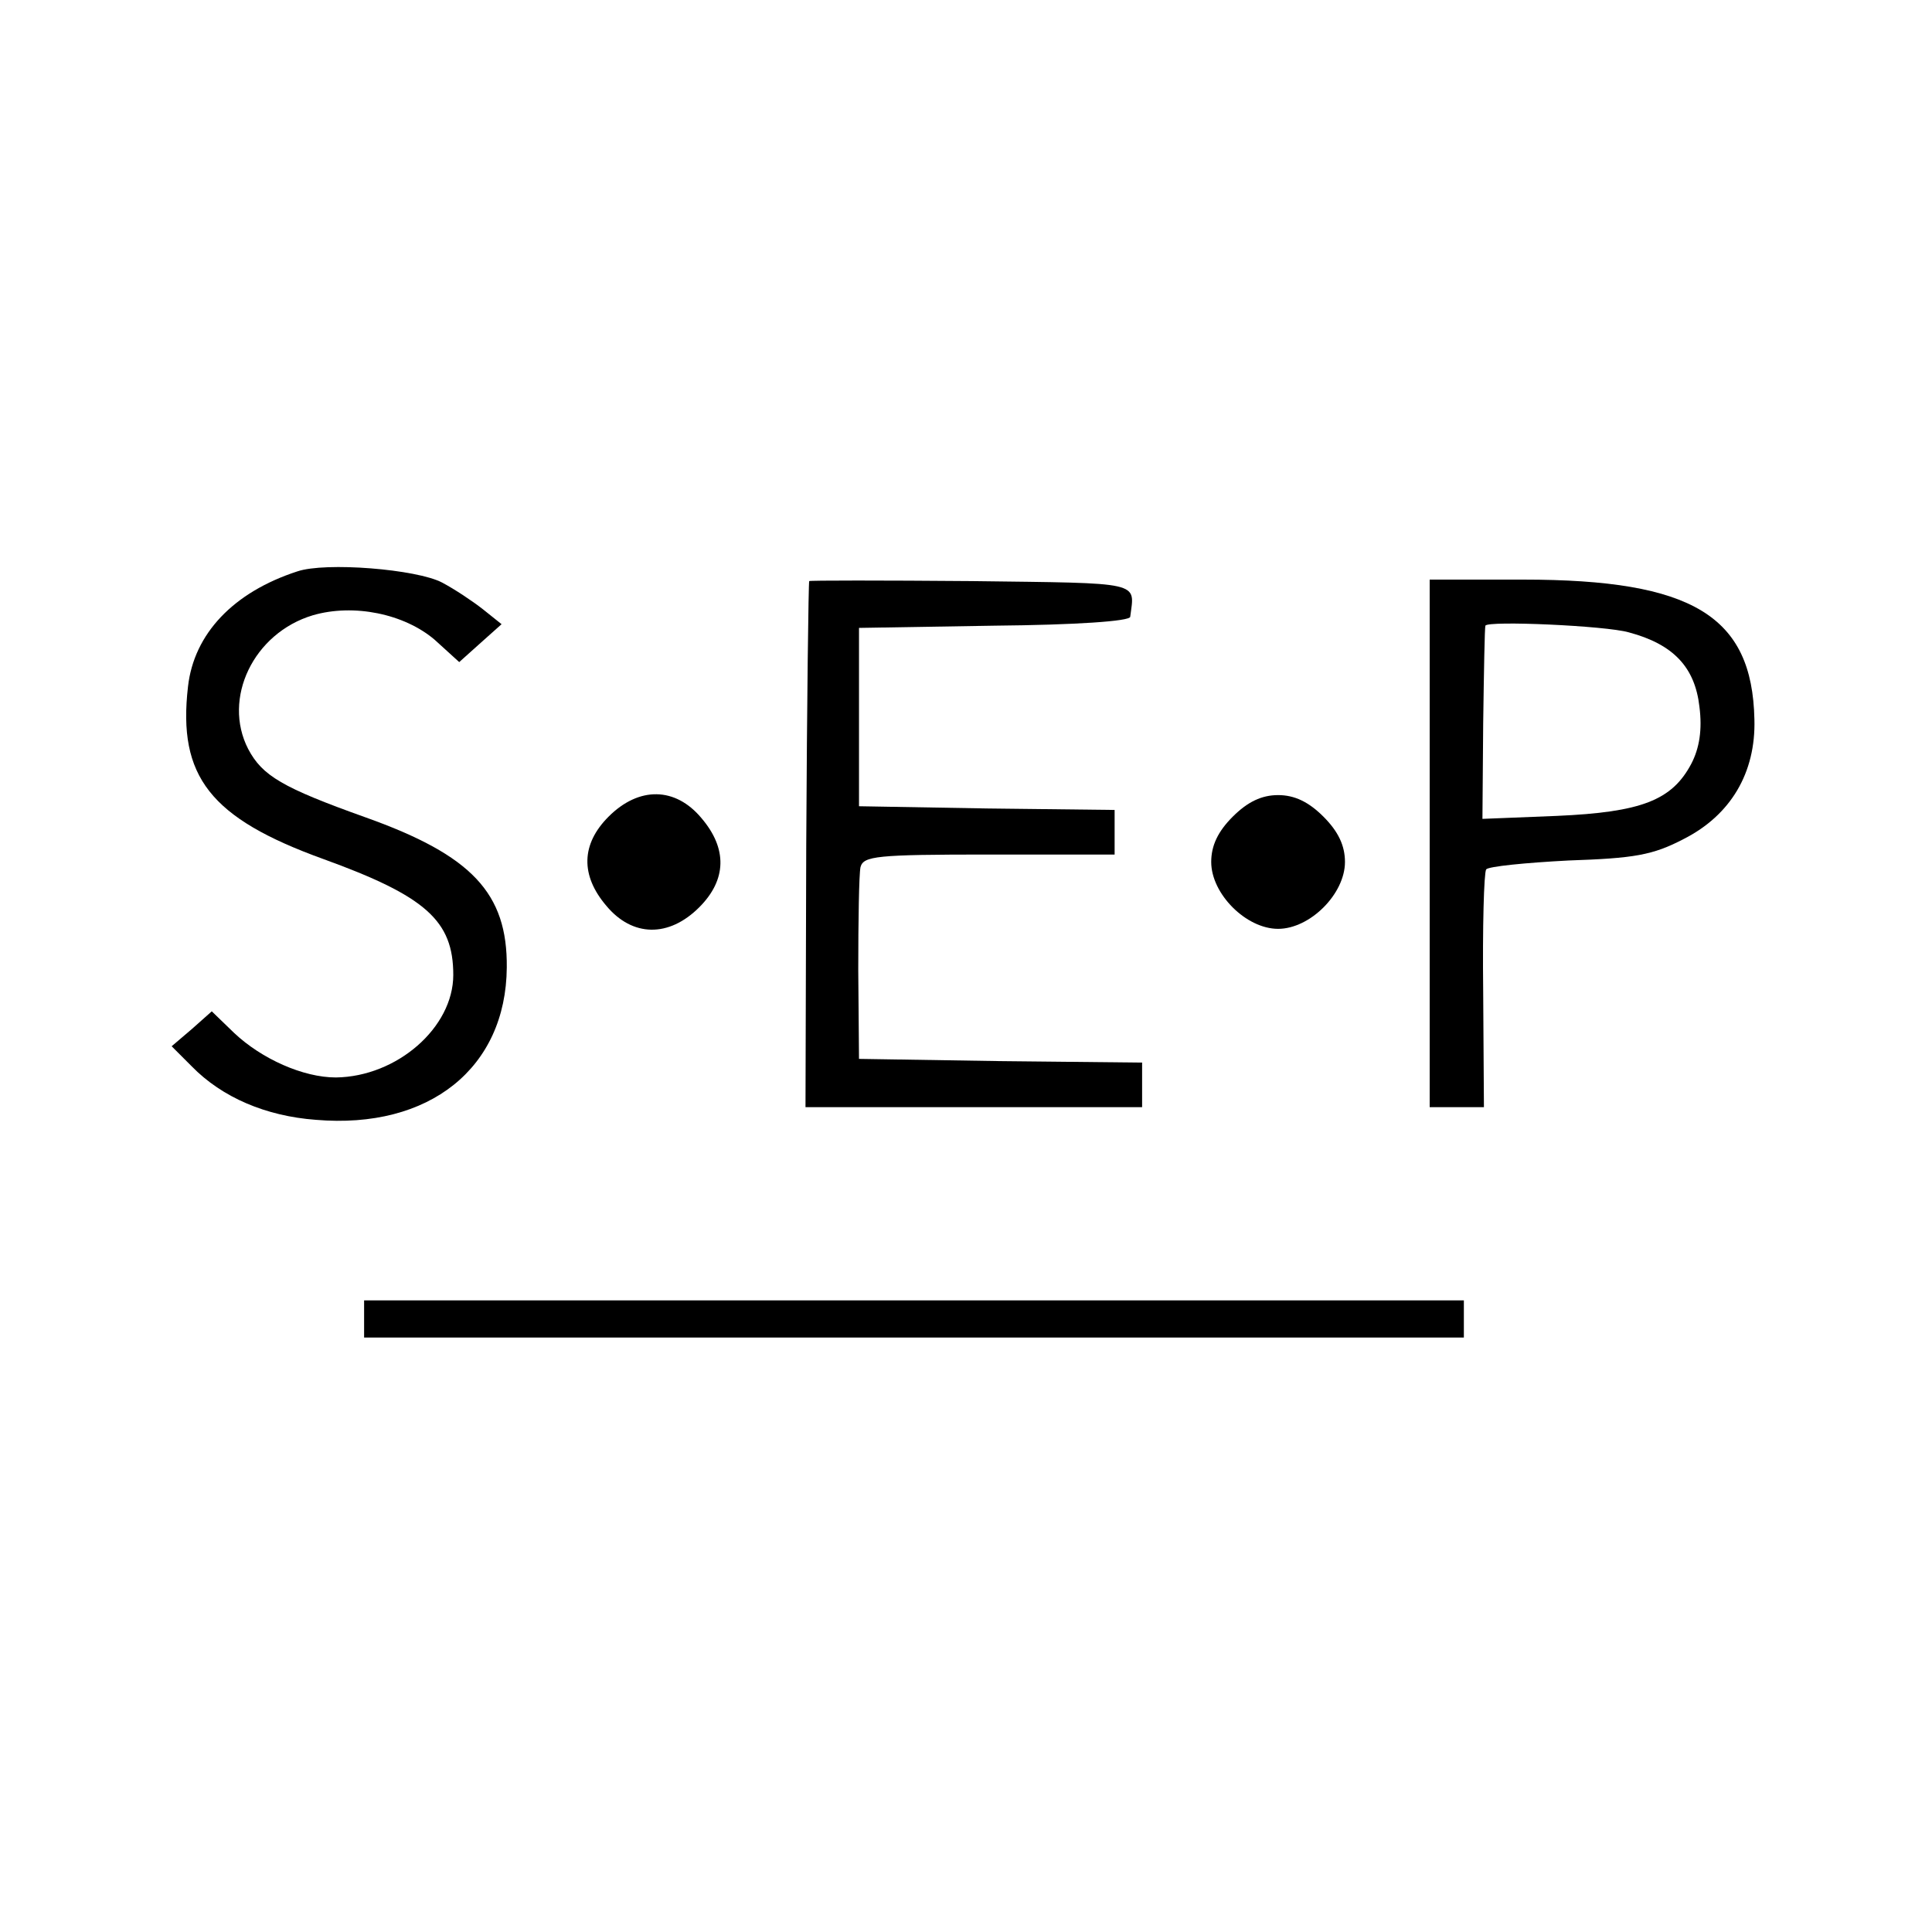 <?xml version="1.0" standalone="no"?>
<!DOCTYPE svg PUBLIC "-//W3C//DTD SVG 20010904//EN"
 "http://www.w3.org/TR/2001/REC-SVG-20010904/DTD/svg10.dtd">
<svg version="1.0" xmlns="http://www.w3.org/2000/svg"
 width="260pt" height="260pt" viewBox="0 0 260 260"
 preserveAspectRatio="xMidYMid meet">
<g transform="translate(0,260) scale(0.1,-0.1)"
fill="#000000" stroke="none">
<path d="M400 1831 c-86 -28 -139 -84 -147 -155 -14 -121 30 -177 182 -232
138 -50 175 -83 175 -156 0 -71 -76 -137 -158 -138 -44 0 -100 25 -137 60
l-30 29 -27 -24 -27 -23 27 -27 c41 -42 100 -67 167 -72 153 -13 256 70 257
205 1 100 -47 151 -190 202 -112 40 -139 56 -158 92 -35 68 7 156 87 180 55
16 123 2 164 -33 l33 -30 29 26 28 25 -25 20 c-14 11 -38 27 -55 36 -34 18
-157 28 -195 15z"/>
<path d="M1089 1818 c-1 -2 -3 -162 -4 -355 l-1 -353 226 0 227 0 0 30 0 30
-191 2 -190 3 -1 120 c0 66 1 128 3 138 4 15 21 17 173 17 l169 0 0 30 0 30
-172 2 -172 3 0 120 0 120 182 3 c109 1 183 6 183 12 6 48 19 45 -213 48 -120
1 -219 1 -219 0z"/>
<path d="M1924 1465 l0 -355 36 0 37 0 -1 156 c-1 86 1 159 4 164 3 4 53 9
111 12 88 3 113 7 155 29 63 32 97 89 95 161 -3 139 -83 188 -311 188 l-126 0
0 -355z m268 284 c60 -16 89 -47 95 -100 4 -31 0 -56 -11 -77 -26 -49 -67 -65
-181 -70 l-100 -4 1 128 c1 71 2 130 3 132 3 7 162 0 193 -9z"/>
<path d="M819 1501 c-37 -37 -38 -79 -3 -120 35 -42 84 -43 125 -2 37 37 38
79 3 120 -35 42 -84 43 -125 2z"/>
<path d="M1659 1501 c-20 -20 -29 -39 -29 -61 0 -43 47 -90 90 -90 43 0 90 47
90 90 0 22 -9 41 -29 61 -20 20 -39 29 -61 29 -22 0 -41 -9 -61 -29z"/>
<path d="M490 825 l0 -25 740 0 740 0 0 25 0 25 -740 0 -740 0 0 -25z"/>
</g>
</svg>
